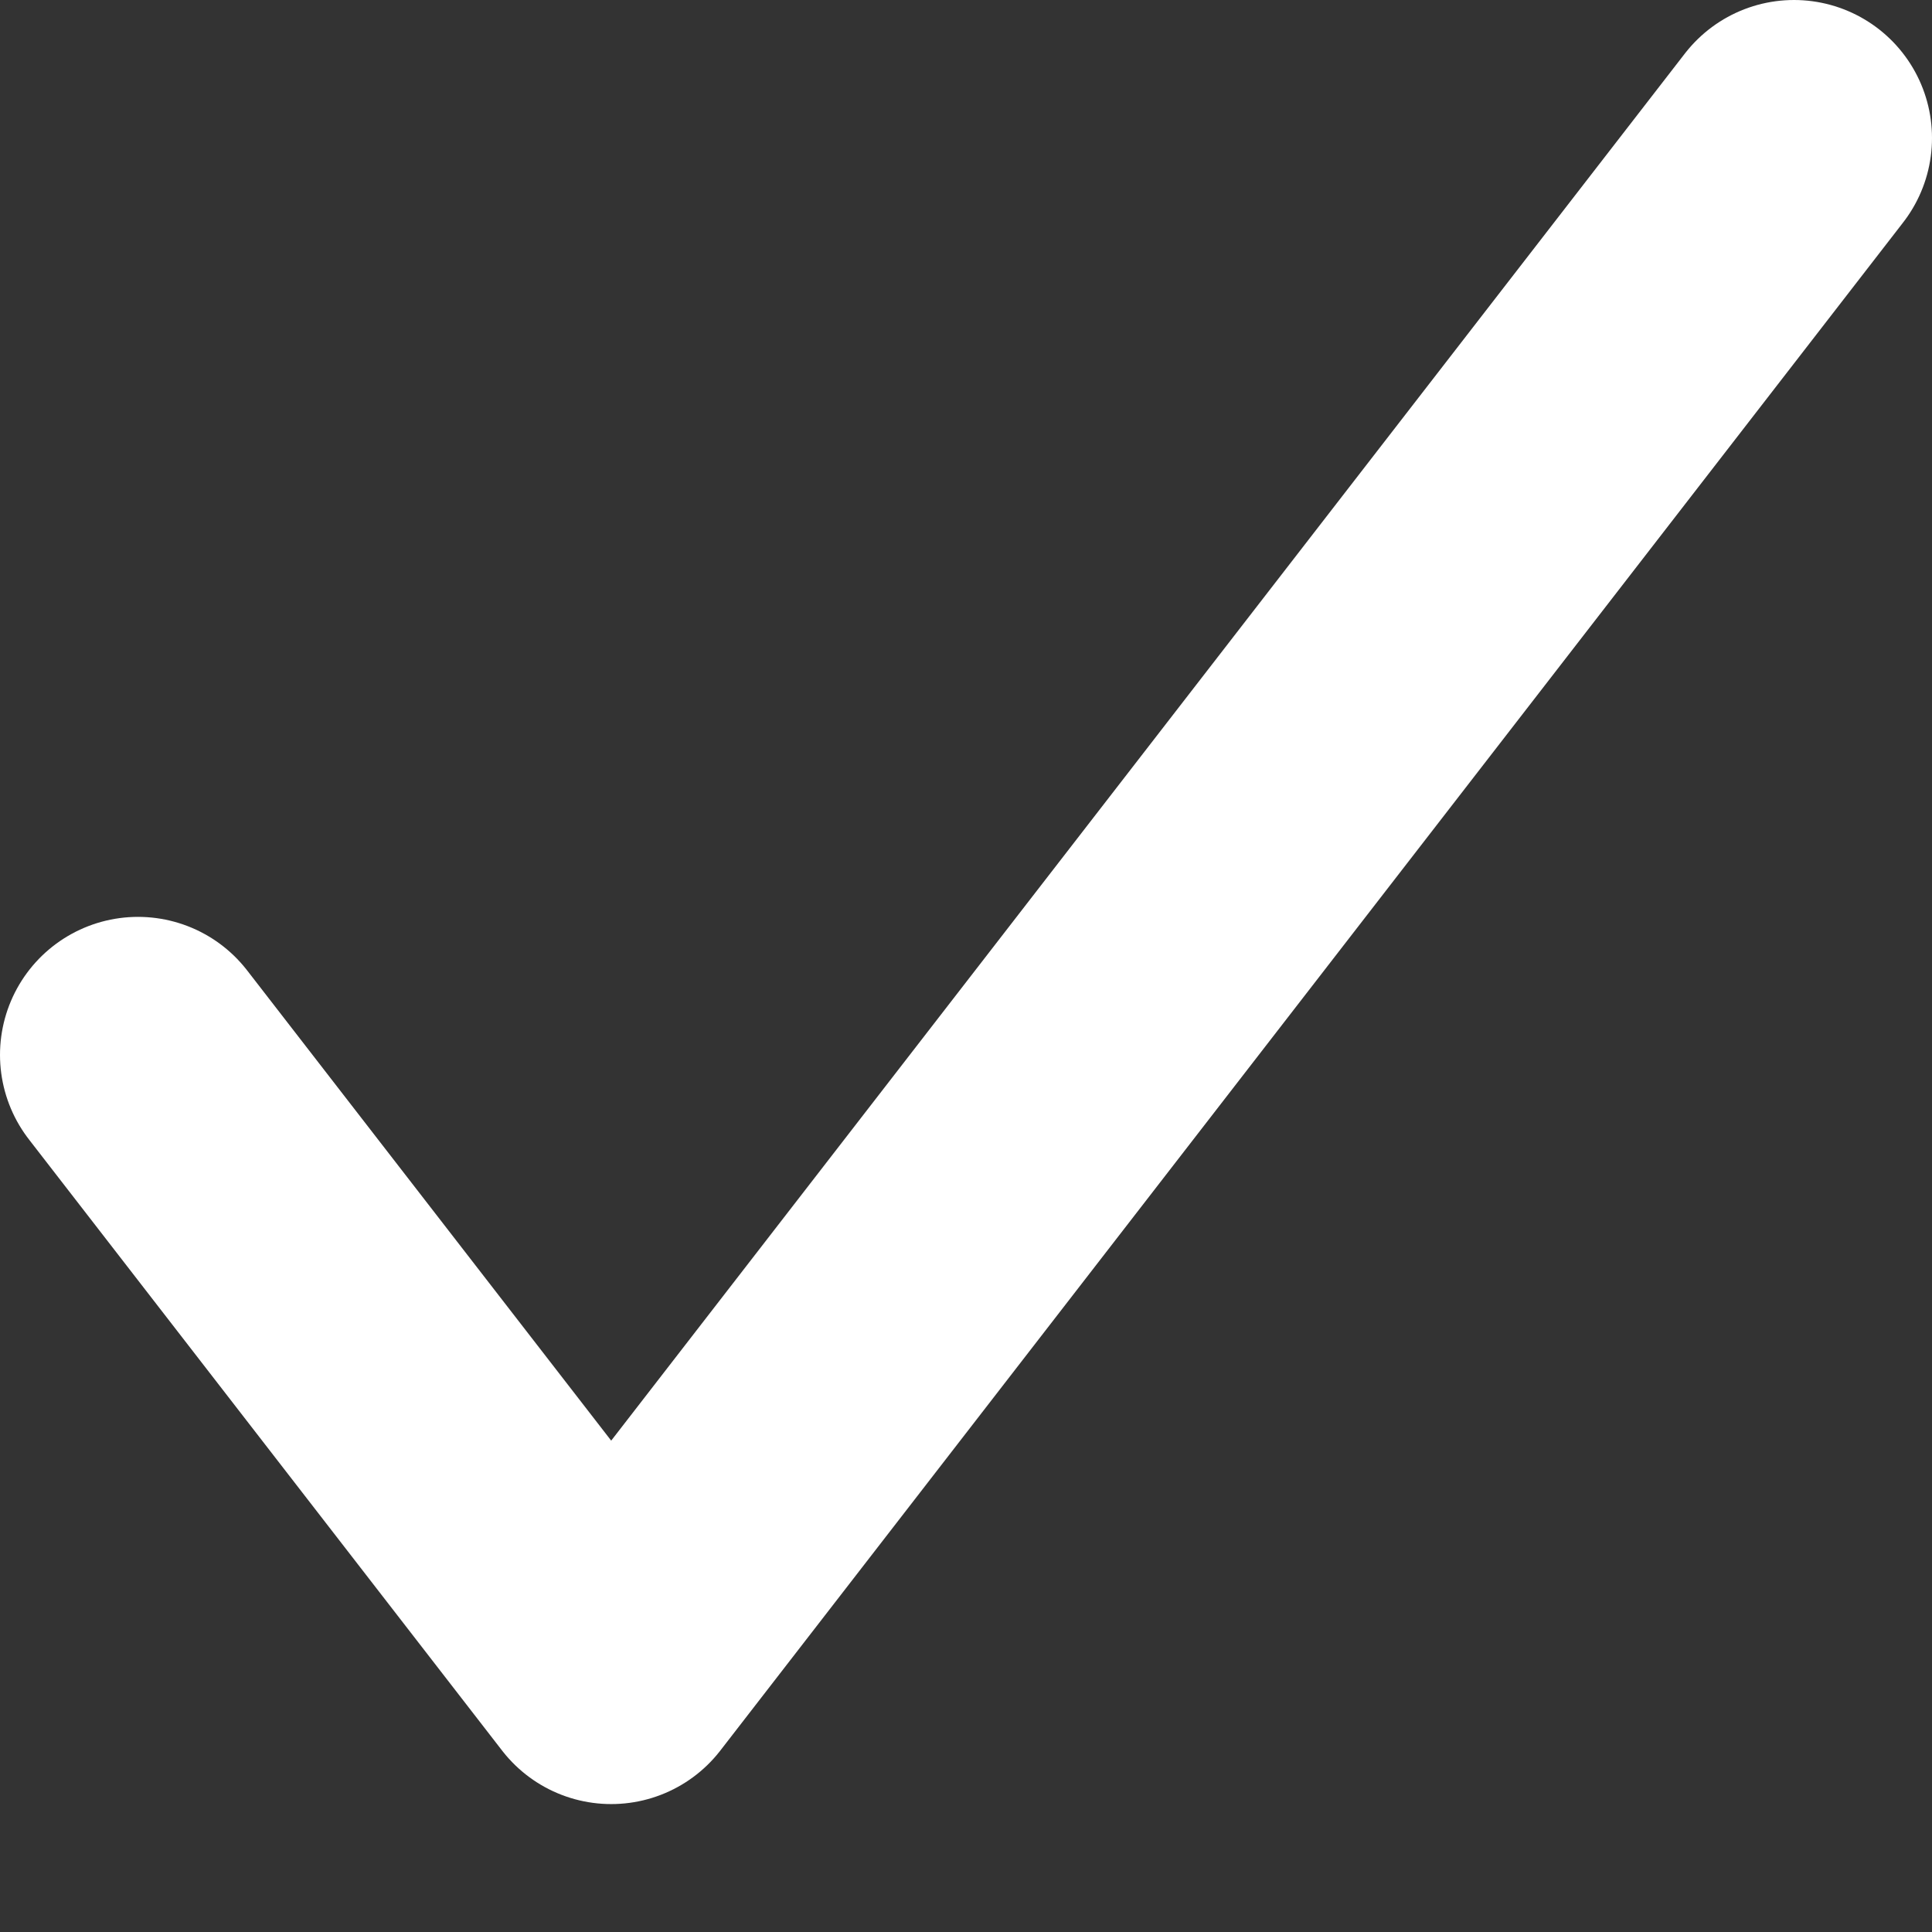 <svg width="14" height="14" viewBox="0 0 14 14" fill="none" xmlns="http://www.w3.org/2000/svg">
<rect x="0" y="0" width="14" height="14" fill="#333333" stroke="none"/>
<path d="M1 7.644L4.429 12.073L13 1" stroke="white" stroke-width="2" stroke-linecap="round" stroke-linejoin="round"/>
</svg>
